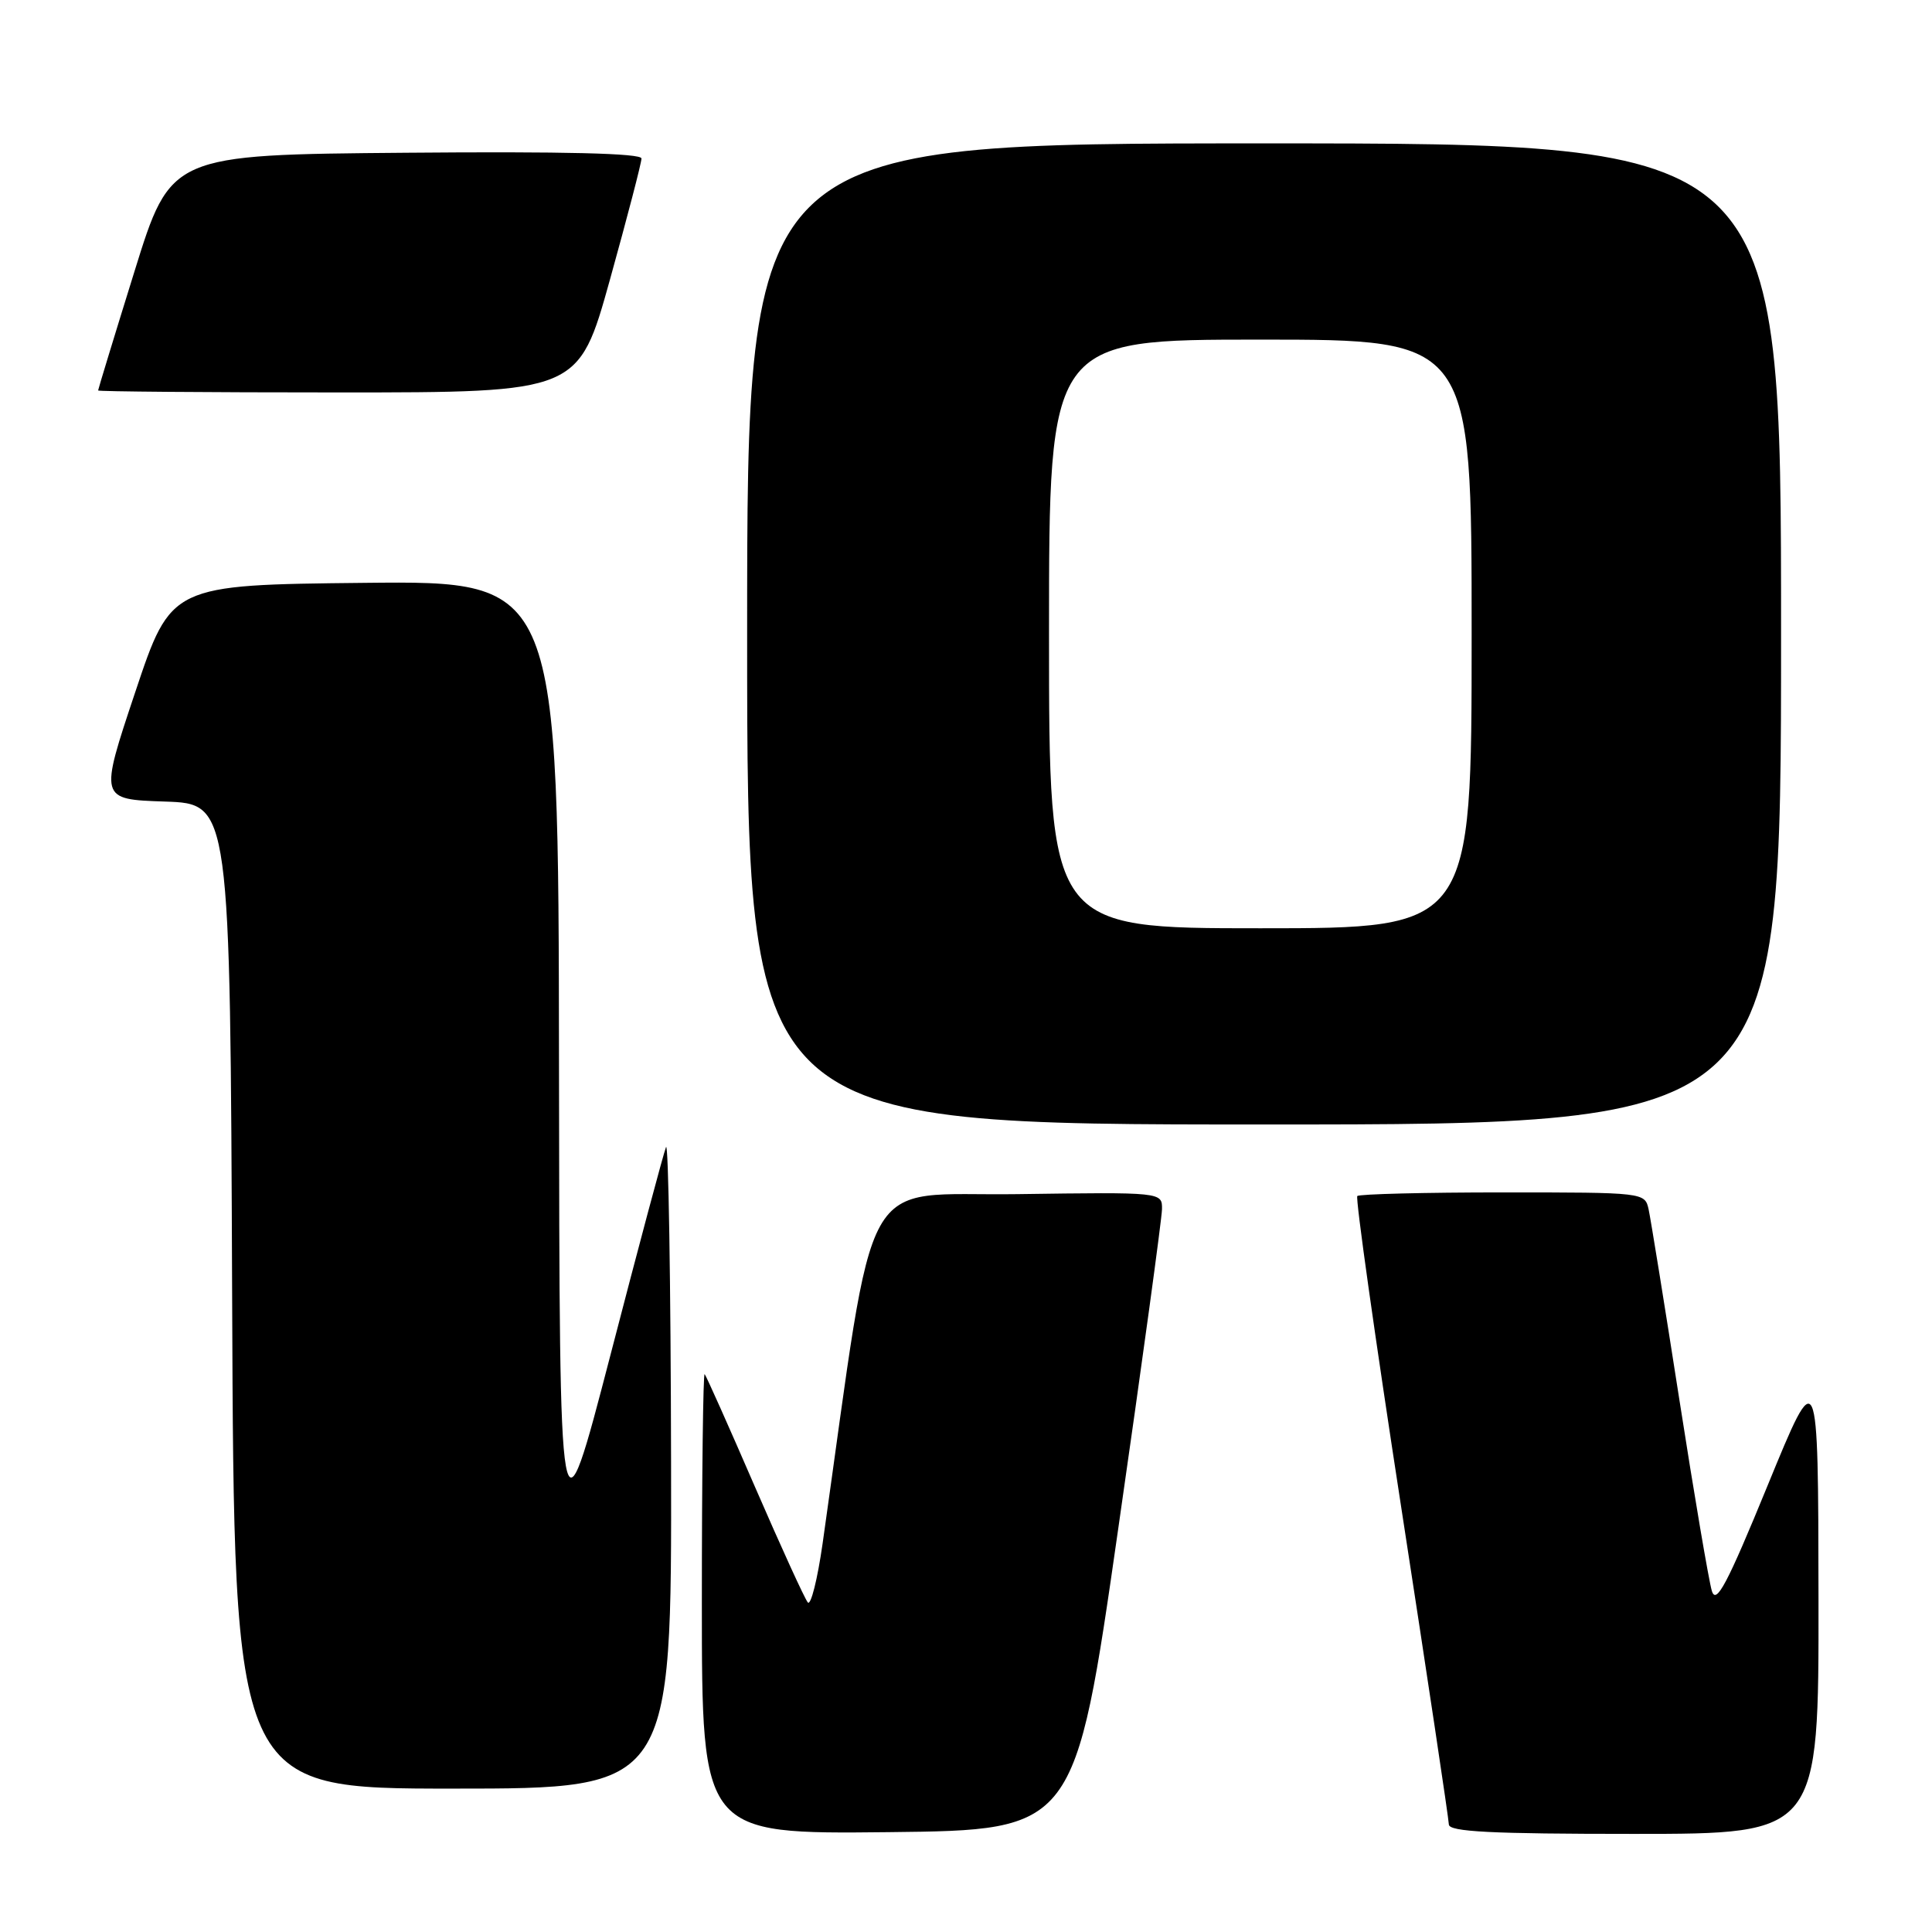 <?xml version="1.0" encoding="UTF-8" standalone="no"?>
<!DOCTYPE svg PUBLIC "-//W3C//DTD SVG 1.1//EN" "http://www.w3.org/Graphics/SVG/1.1/DTD/svg11.dtd" >
<svg xmlns="http://www.w3.org/2000/svg" xmlns:xlink="http://www.w3.org/1999/xlink" version="1.1" viewBox="0 0 256 256">
 <g >
 <path fill="currentColor"
d=" M 148.18 202.50 C 151.35 180.50 153.95 161.48 153.97 160.23 C 154.00 157.96 154.00 157.96 134.78 158.23 C 113.55 158.53 116.20 153.77 109.00 204.52 C 108.32 209.28 107.44 212.79 107.04 212.33 C 106.64 211.88 103.49 204.97 100.03 197.00 C 96.58 189.03 93.58 182.31 93.37 182.08 C 93.17 181.85 93.00 195.47 93.00 212.35 C 93.00 243.03 93.00 243.03 117.72 242.77 C 142.44 242.50 142.44 242.50 148.18 202.50 Z  M 240.96 211.75 C 240.92 180.50 240.92 180.50 234.23 196.81 C 228.84 209.96 227.40 212.67 226.83 210.81 C 226.44 209.54 224.50 198.15 222.53 185.50 C 220.56 172.85 218.72 161.49 218.45 160.25 C 217.96 158.01 217.85 158.00 199.15 158.00 C 188.80 158.00 180.12 158.22 179.85 158.48 C 179.59 158.75 182.21 177.31 185.67 199.73 C 189.13 222.15 191.97 241.06 191.98 241.75 C 192.00 242.72 197.58 243.00 216.50 243.00 C 241.00 243.00 241.00 243.00 240.96 211.75 Z  M 88.92 193.75 C 88.88 169.96 88.57 151.18 88.25 152.00 C 87.92 152.82 84.61 165.20 80.90 179.50 C 74.14 205.50 74.14 205.50 74.07 141.23 C 74.00 76.97 74.00 76.97 48.34 77.23 C 22.67 77.50 22.67 77.50 17.92 91.71 C 13.17 105.92 13.17 105.92 21.84 106.21 C 30.50 106.50 30.50 106.50 30.76 171.75 C 31.01 237.00 31.01 237.00 60.01 237.00 C 89.00 237.00 89.00 237.00 88.92 193.75 Z  M 236.00 84.00 C 236.00 19.00 236.00 19.00 167.50 19.00 C 99.00 19.00 99.00 19.00 99.00 84.00 C 99.00 149.00 99.00 149.00 167.50 149.00 C 236.00 149.00 236.00 149.00 236.00 84.00 Z  M 80.83 37.02 C 83.12 28.78 85.00 21.57 85.00 21.00 C 85.00 20.31 74.75 20.06 53.81 20.24 C 22.62 20.50 22.62 20.50 17.81 35.99 C 15.16 44.51 13.00 51.60 13.00 51.74 C 13.00 51.88 27.32 52.00 44.83 52.00 C 76.66 52.00 76.66 52.00 80.83 37.02 Z  M 139.00 84.00 C 139.00 45.00 139.00 45.00 167.00 45.00 C 195.00 45.00 195.00 45.00 195.00 84.00 C 195.00 123.00 195.00 123.00 167.00 123.00 C 139.00 123.00 139.00 123.00 139.00 84.00 Z "/>
</g>
</svg>